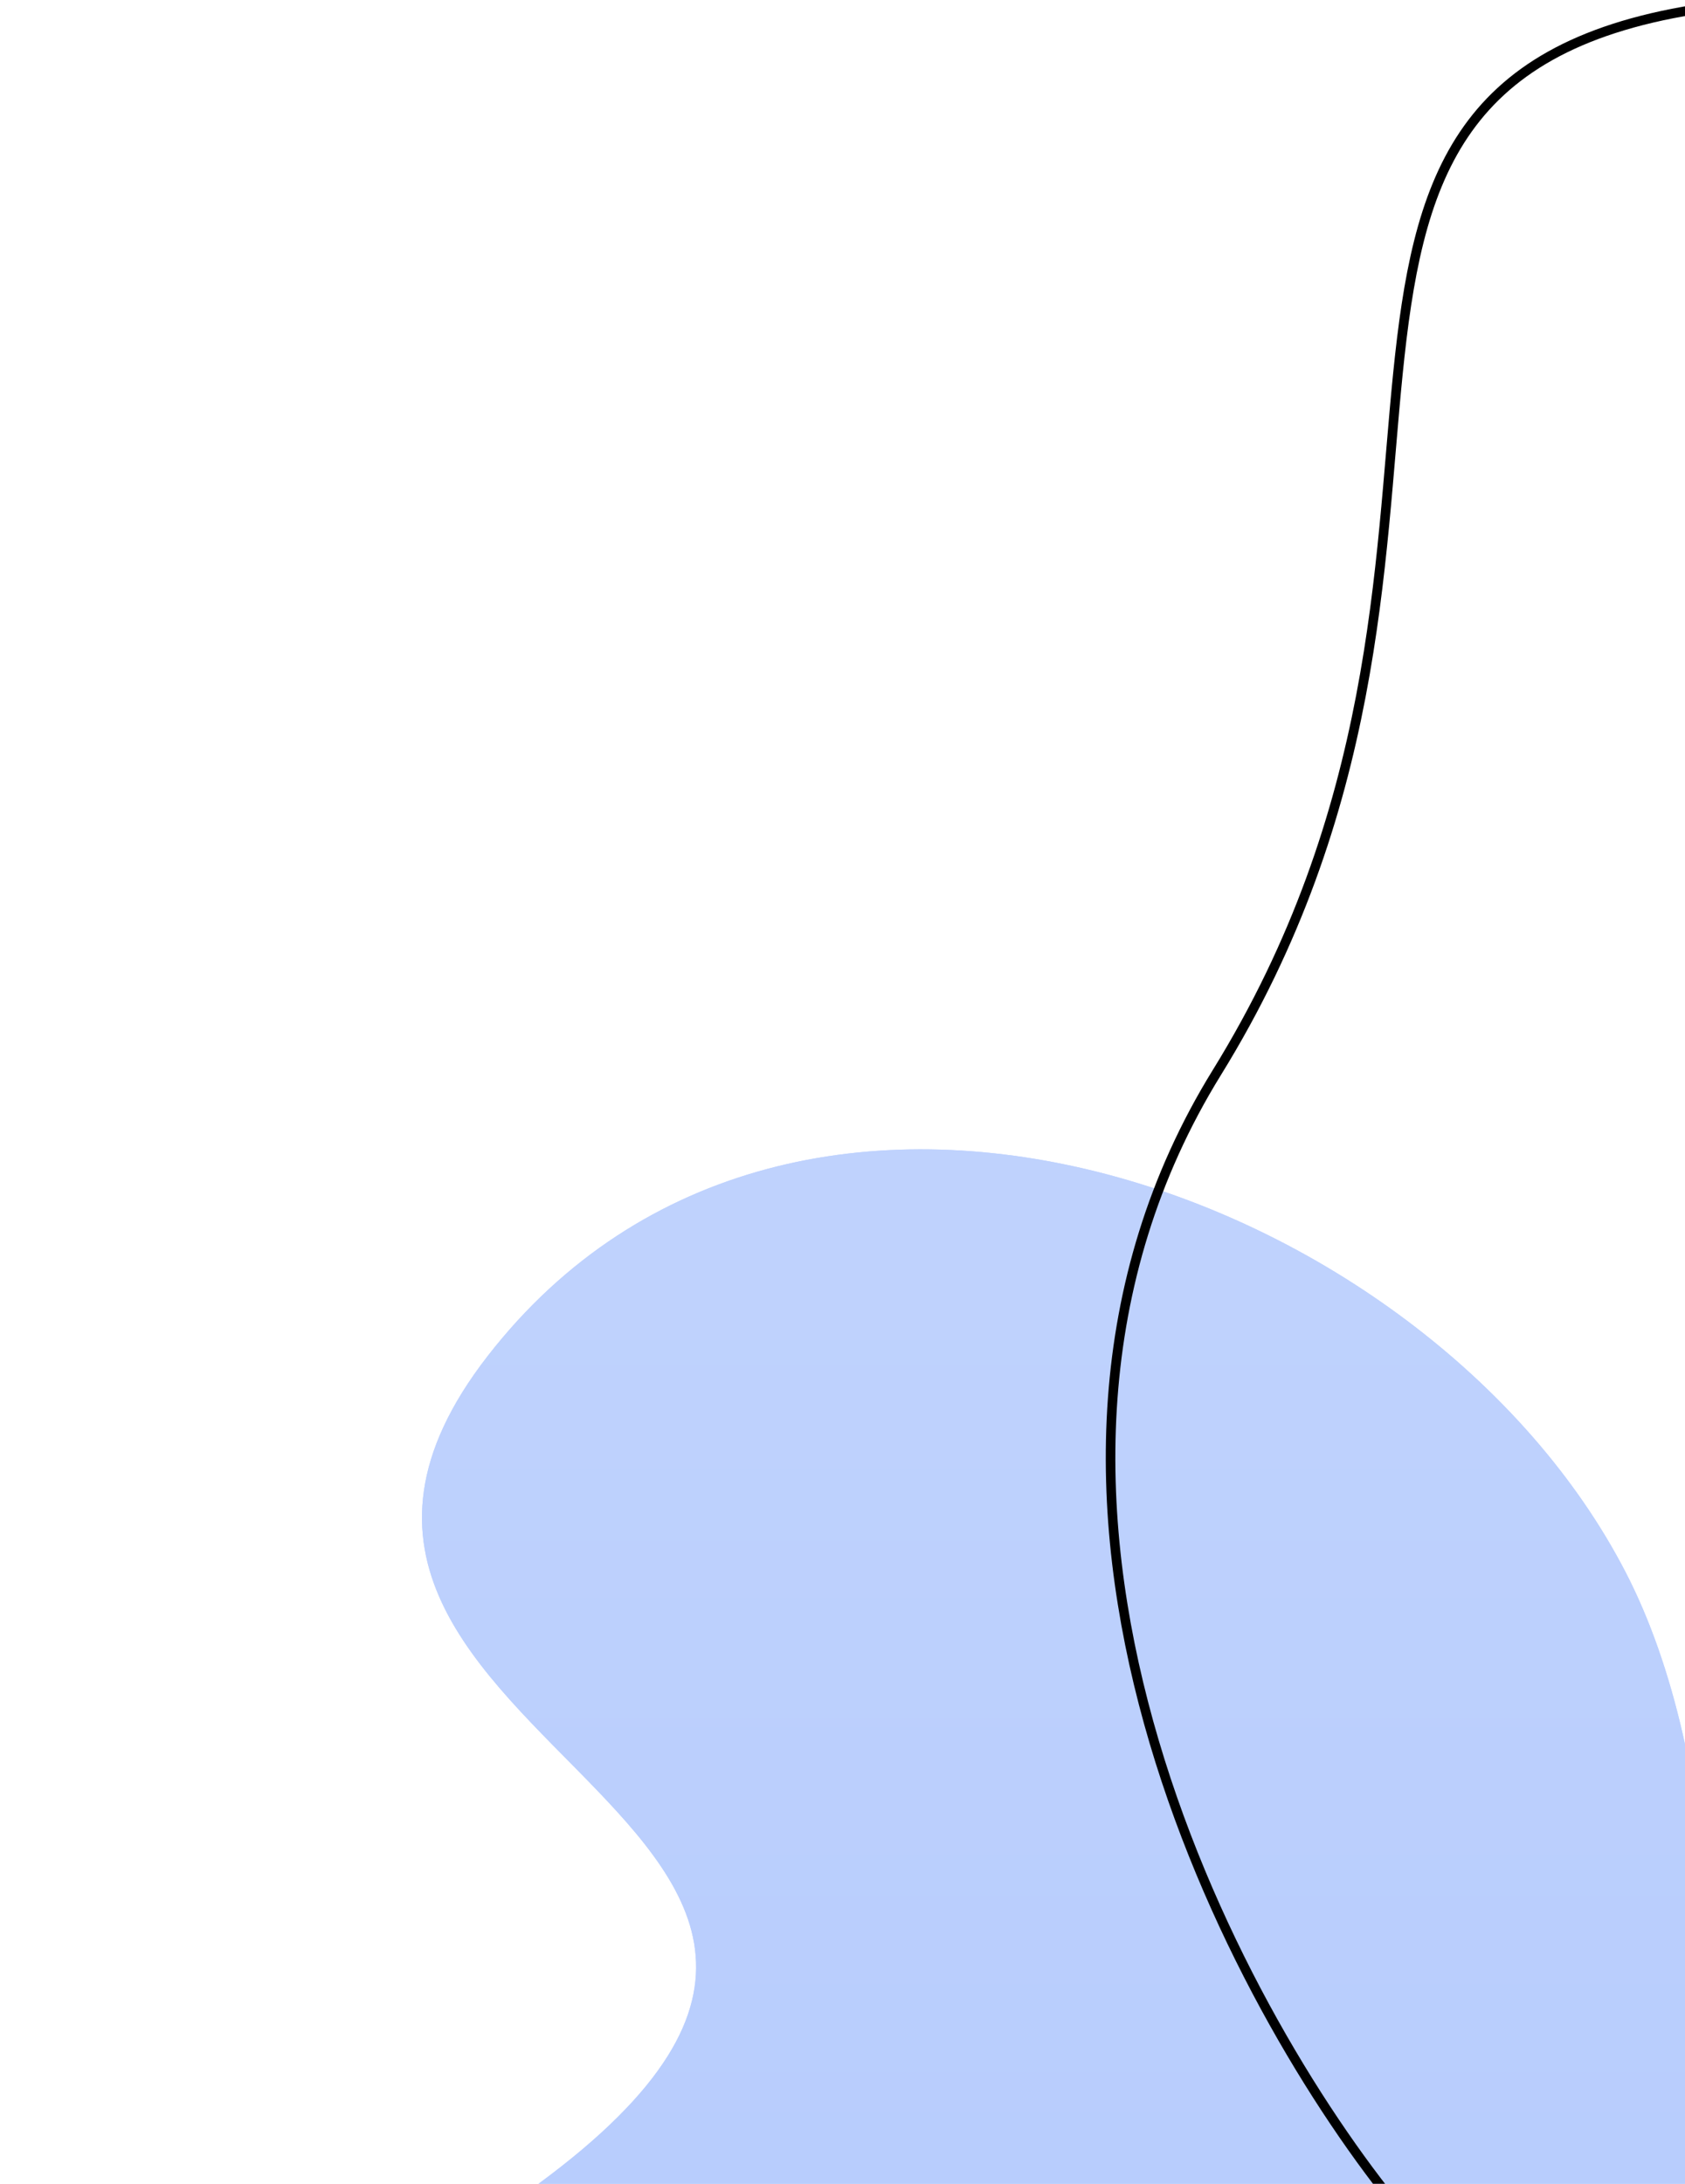 <svg width="176" height="228" viewBox="0 0 176 228" fill="none" xmlns="http://www.w3.org/2000/svg"><path d="M50.933 141.586c32.07-41.296 98.094-17.52 118.845 22.525 20.75 40.045 0 123.889 0 123.889L0 277.989c13.205.417-11.319-5.452 50.933-46.302s-32.069-48.805 0-90.101z" fill="#BFD2FD"/><path d="M50.933 141.586c32.07-41.296 98.094-17.52 118.845 22.525 20.75 40.045 0 123.889 0 123.889L0 277.989c13.205.417-11.319-5.452 50.933-46.302s-32.069-48.805 0-90.101z" fill="url(#a)"/><path d="M146.418 231c-17.706-21.445-46.357-75.273-19.316-119.021C160.904 57.294 127.102 9.042 177 1" stroke="#000"/><defs><linearGradient id="a" x1="91.419" y1="133.264" x2="91.419" y2="280.98" gradientUnits="userSpaceOnUse"><stop stop-color="#BFD2FD"/><stop offset="1" stop-color="#B4CAFD"/></linearGradient></defs></svg>